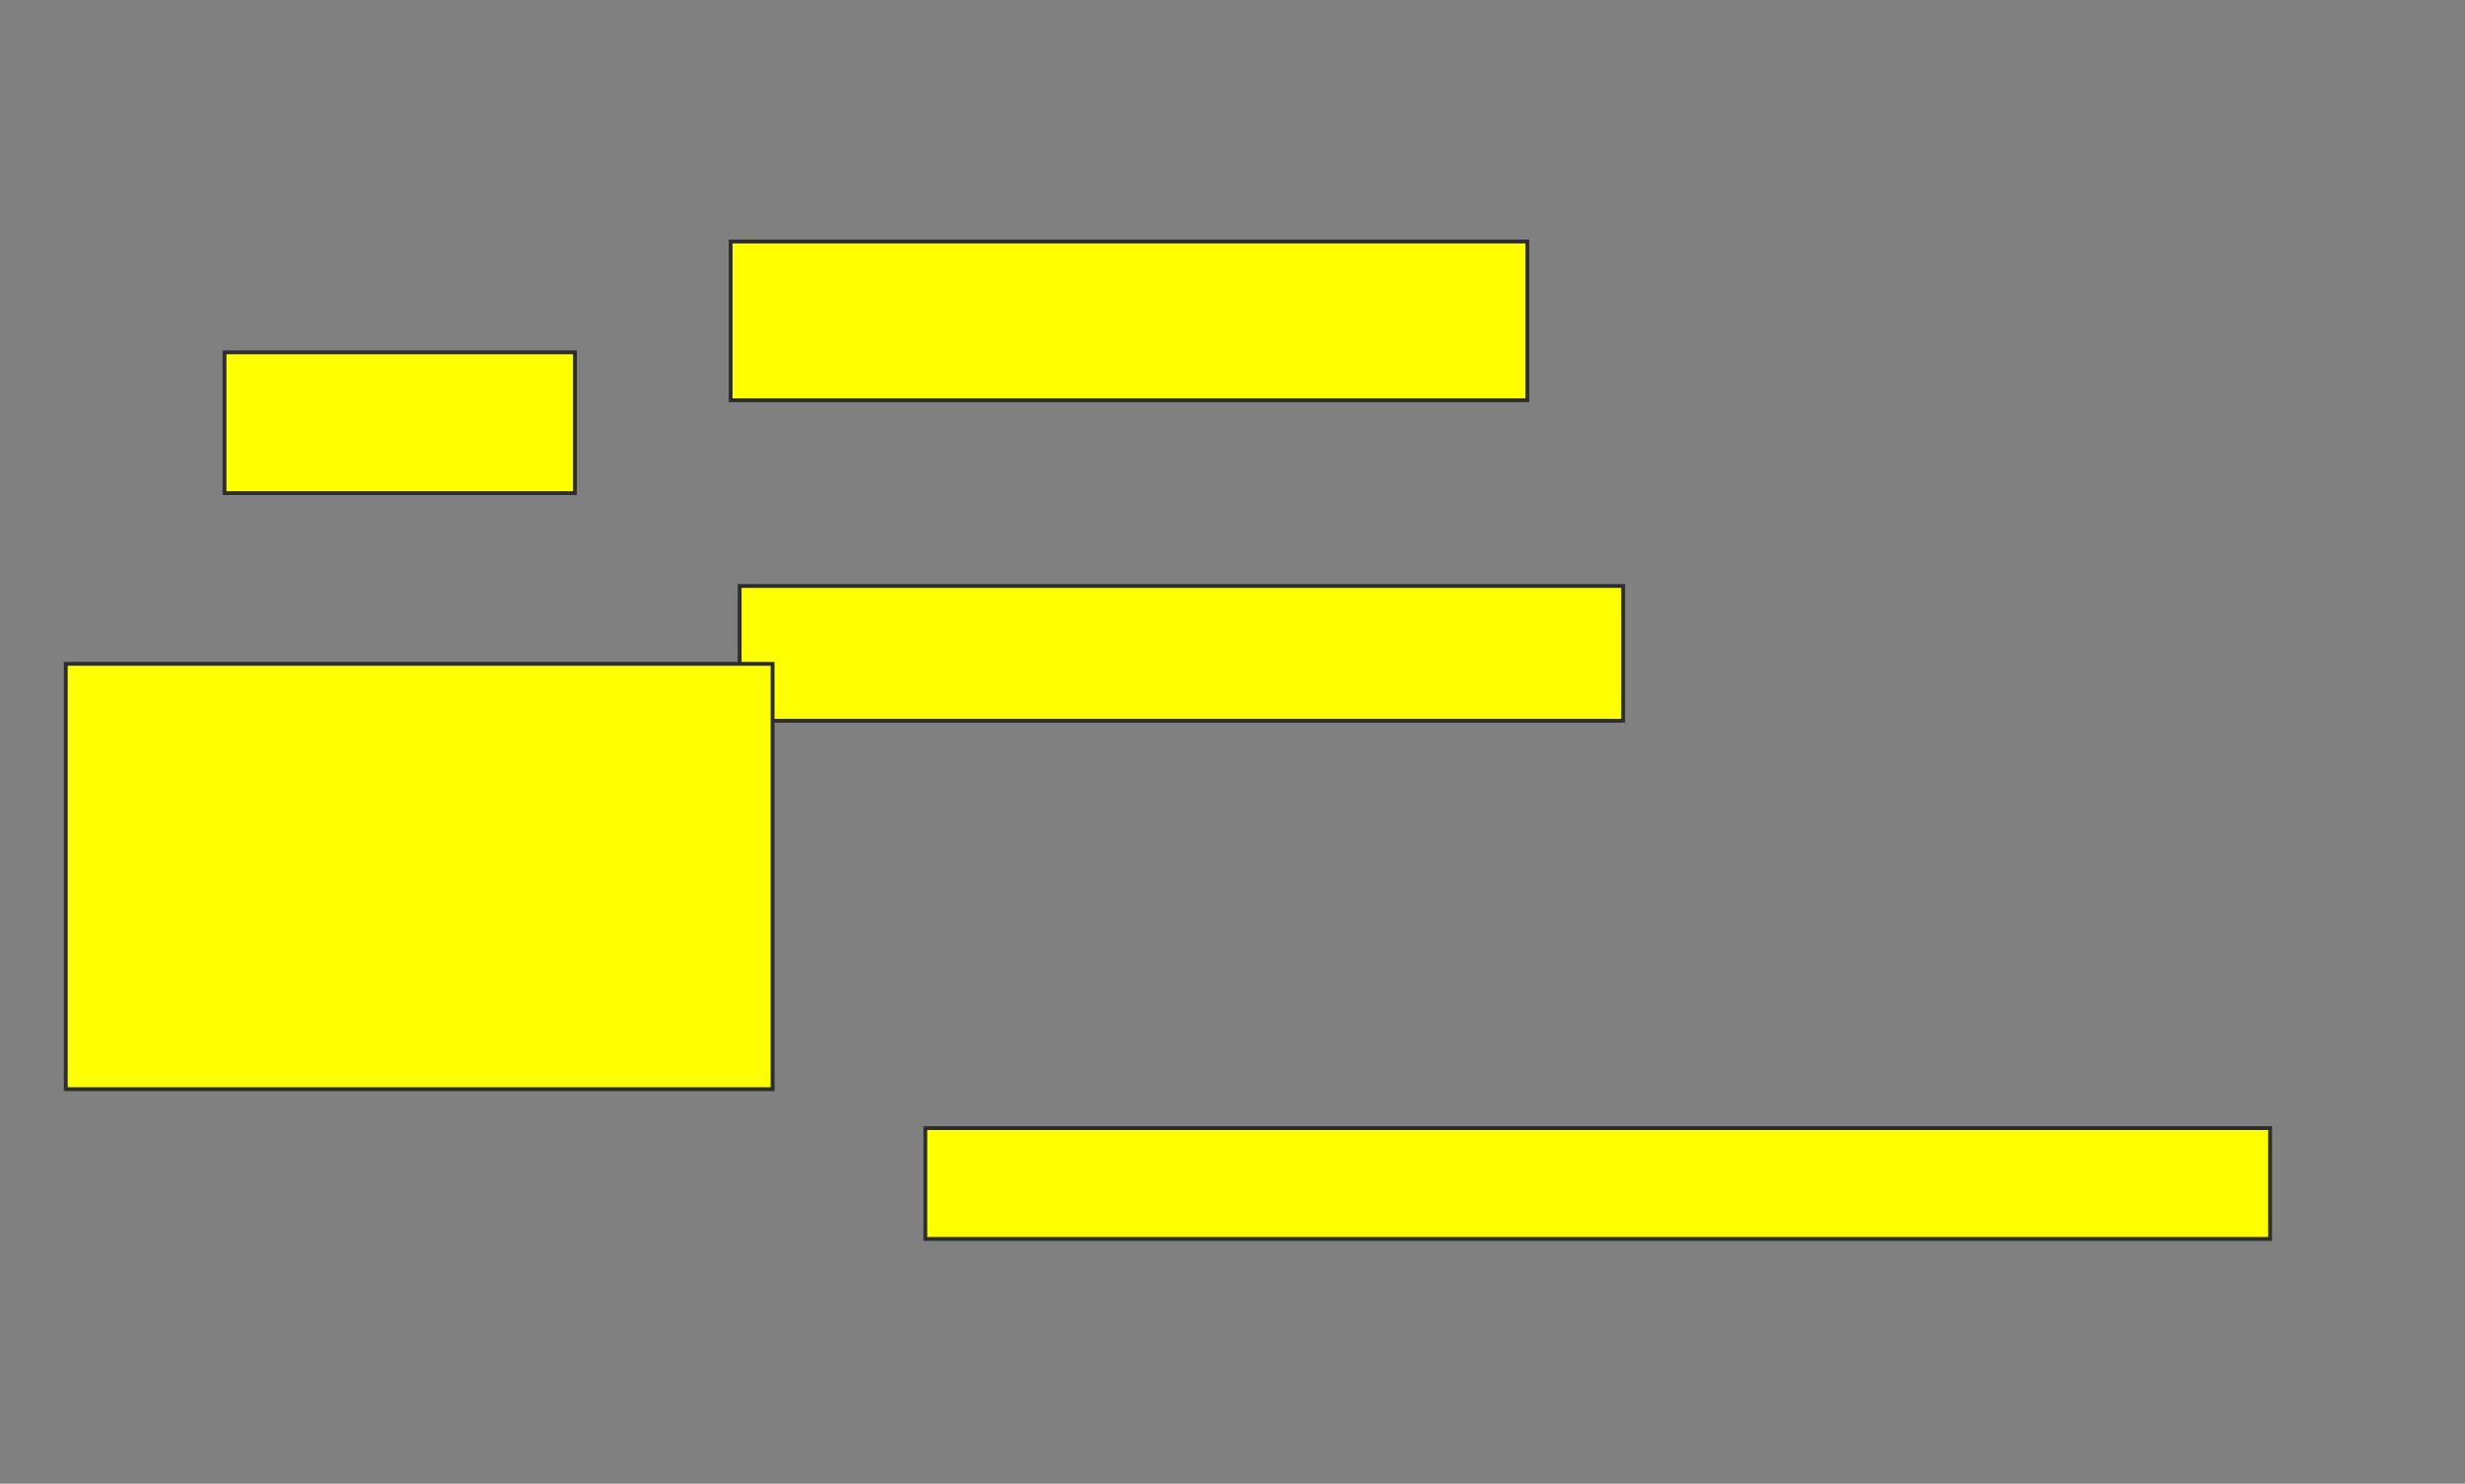<svg xmlns="http://www.w3.org/2000/svg" width="643" height="387">
 <rect width="100%" height="100%" fill="#808080" stroke="none"/>
 <!-- Created with Image Occlusion Enhanced -->
 <g>
  <title>Labels</title>
 </g>
 <g>
  <title>Masks</title>
  <rect id="5db5a05712dc424296e19d24ff78c469-oa-1" height="41.406" width="207.813" y="63" x="190.594" stroke="#2D2D2D" fill="#ffff00"/>
  <rect id="5db5a05712dc424296e19d24ff78c469-oa-2" height="36.719" width="91.406" y="91.906" x="58.563" stroke="#2D2D2D" fill="#ffff00"/>
  <rect id="5db5a05712dc424296e19d24ff78c469-oa-3" height="35.156" width="230.469" y="152.844" x="192.938" stroke="#2D2D2D" fill="#ffff00"/>
  <rect id="5db5a05712dc424296e19d24ff78c469-oa-4" height="110.938" width="184.375" y="173.156" x="17.156" stroke="#2D2D2D" fill="#ffff00"/>
  <rect id="5db5a05712dc424296e19d24ff78c469-oa-5" height="28.906" width="350.781" y="294.25" x="241.375" stroke="#2D2D2D" fill="#ffff00"/>
 </g>
</svg>